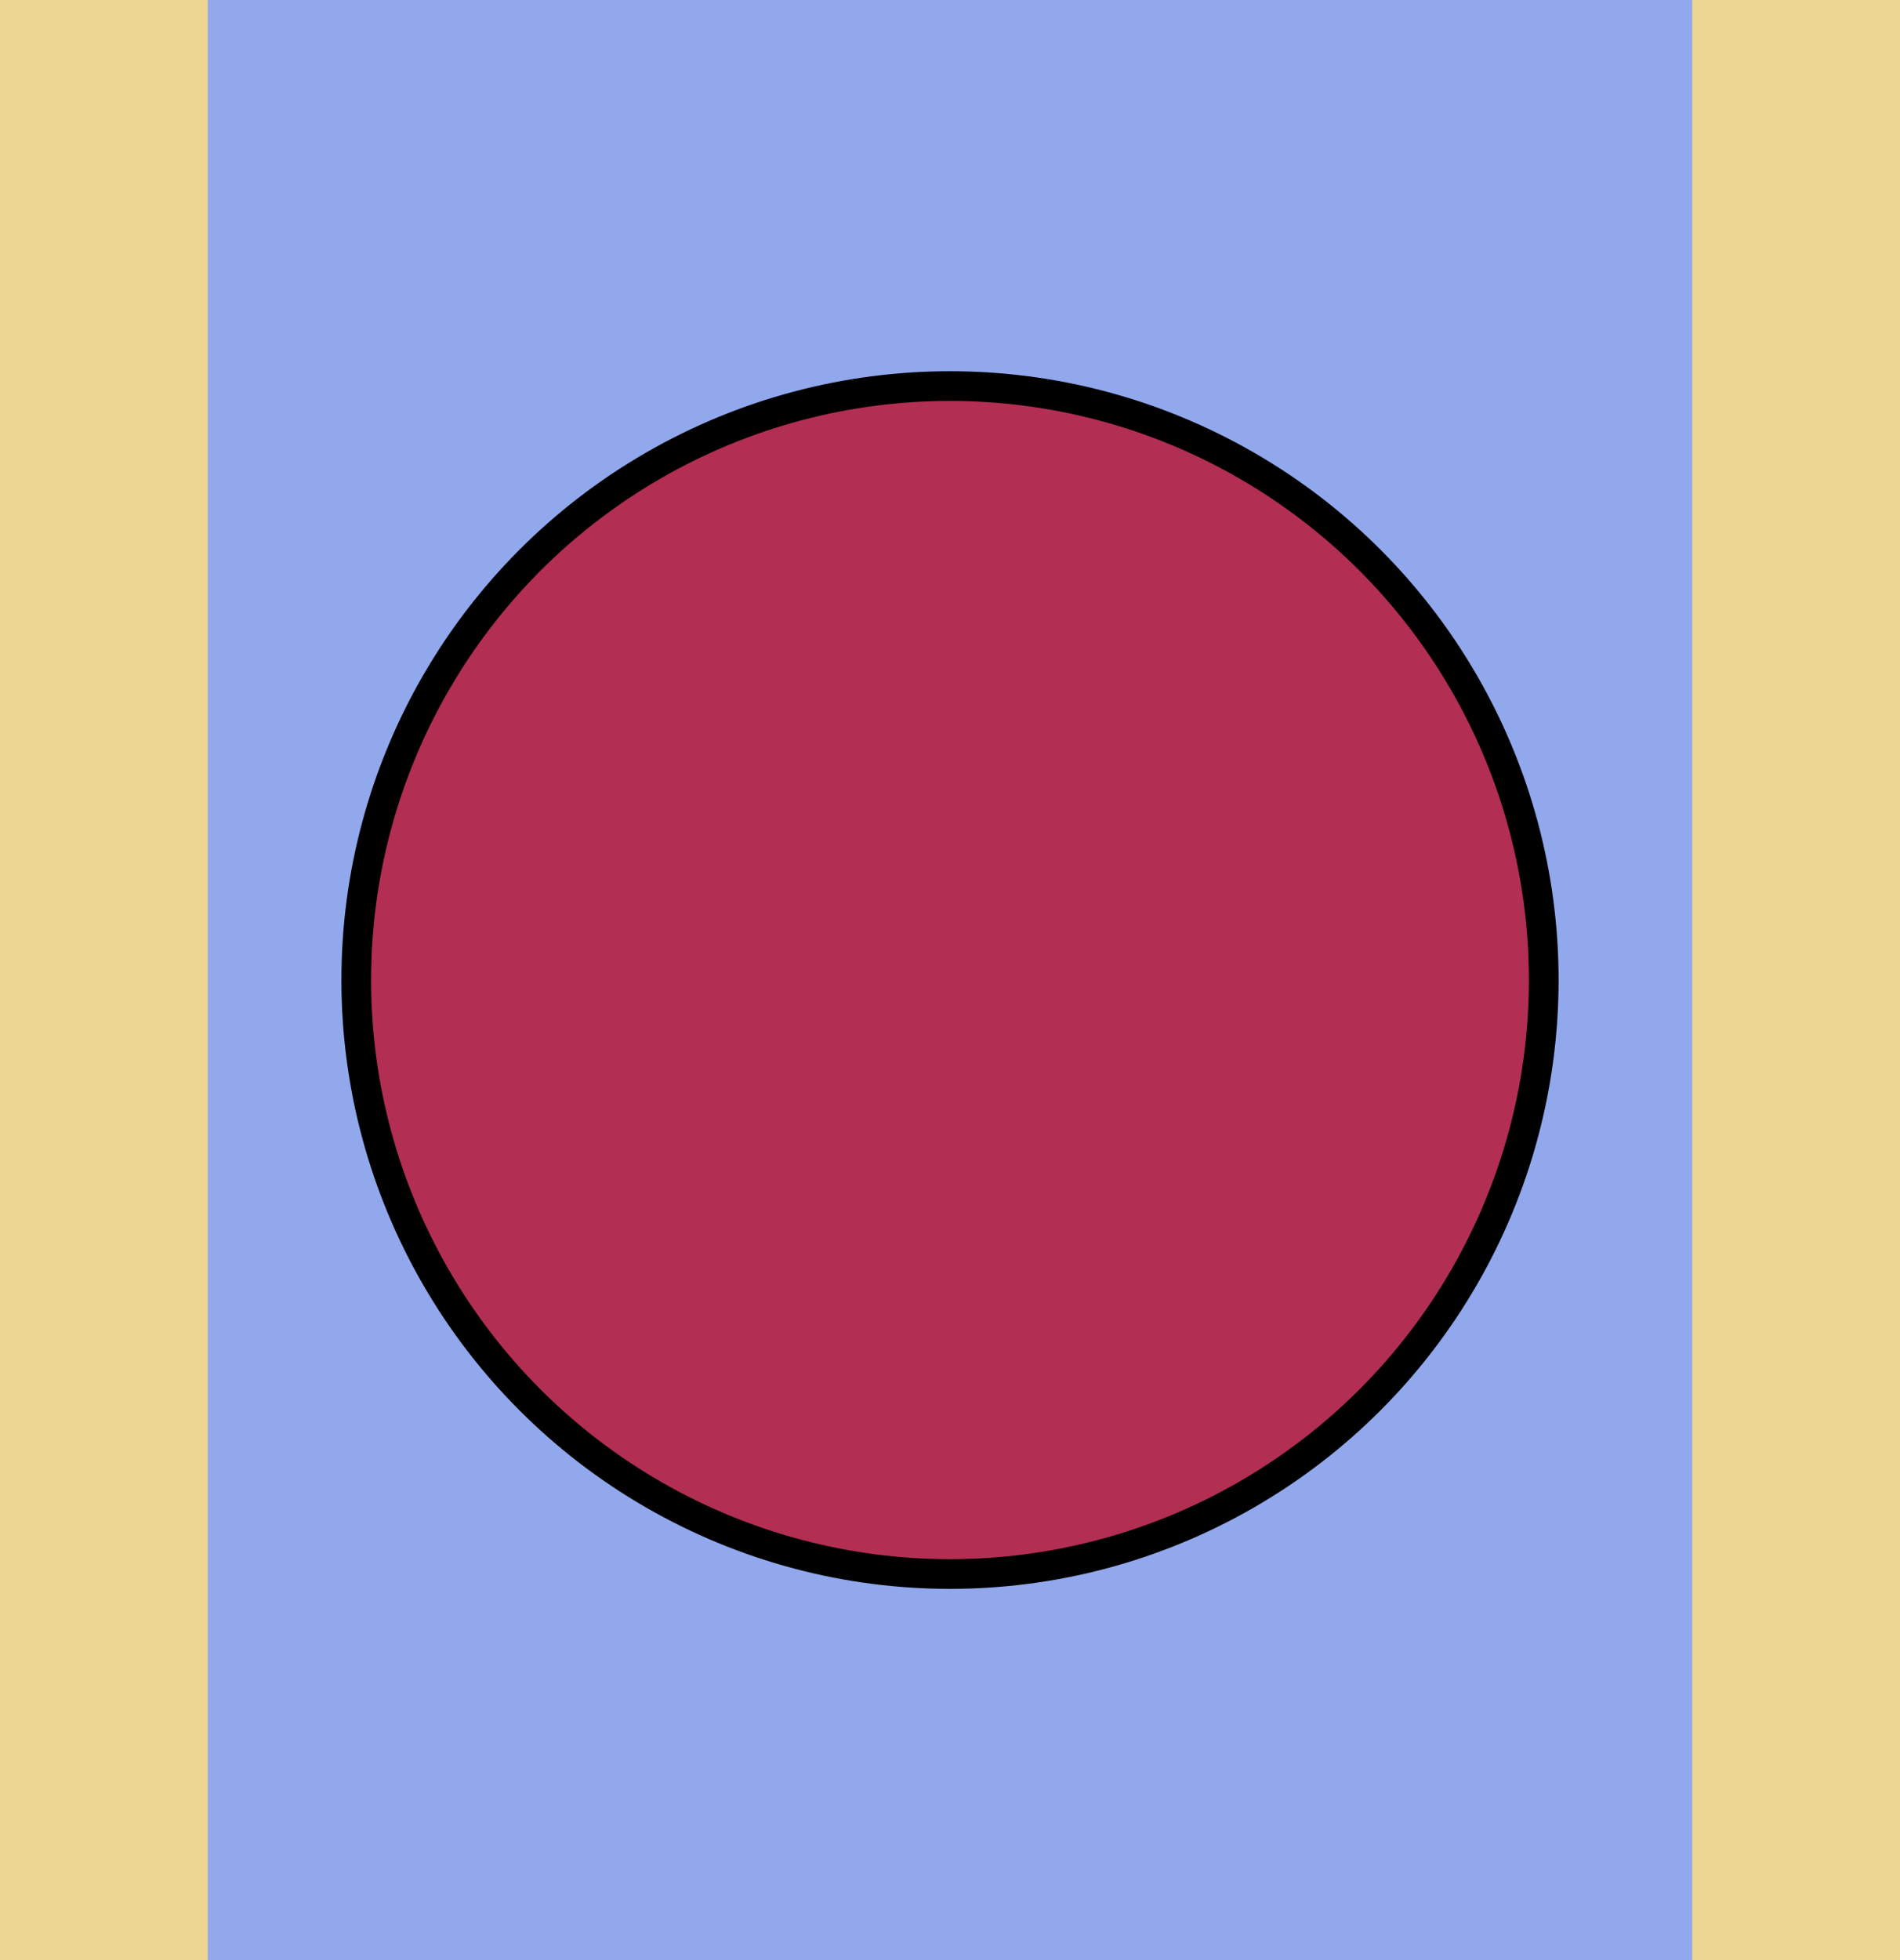 <svg width="64" height="66" xmlns="http://www.w3.org/2000/svg">
 <!-- Created with Method Draw - http://github.com/duopixel/Method-Draw/ -->

 <g>
  <title>background</title>
  <rect fill="#ecd692" id="canvas_background" height="68" width="66" y="-1" x="-1"/>
 </g>
 <g>
  <title>Layer 1</title>
  <line stroke-linecap="round" stroke-linejoin="null" id="svg_3" y2="66" x2="32" y1="0" x1="32" fill-opacity="0" stroke-width="50" stroke="#92a8ec" fill="none"/>
  <ellipse fill="#b22e53" stroke="#000" cx="32" cy="33" id="svg_1" rx="20" ry="20"/>
 </g>
</svg>
